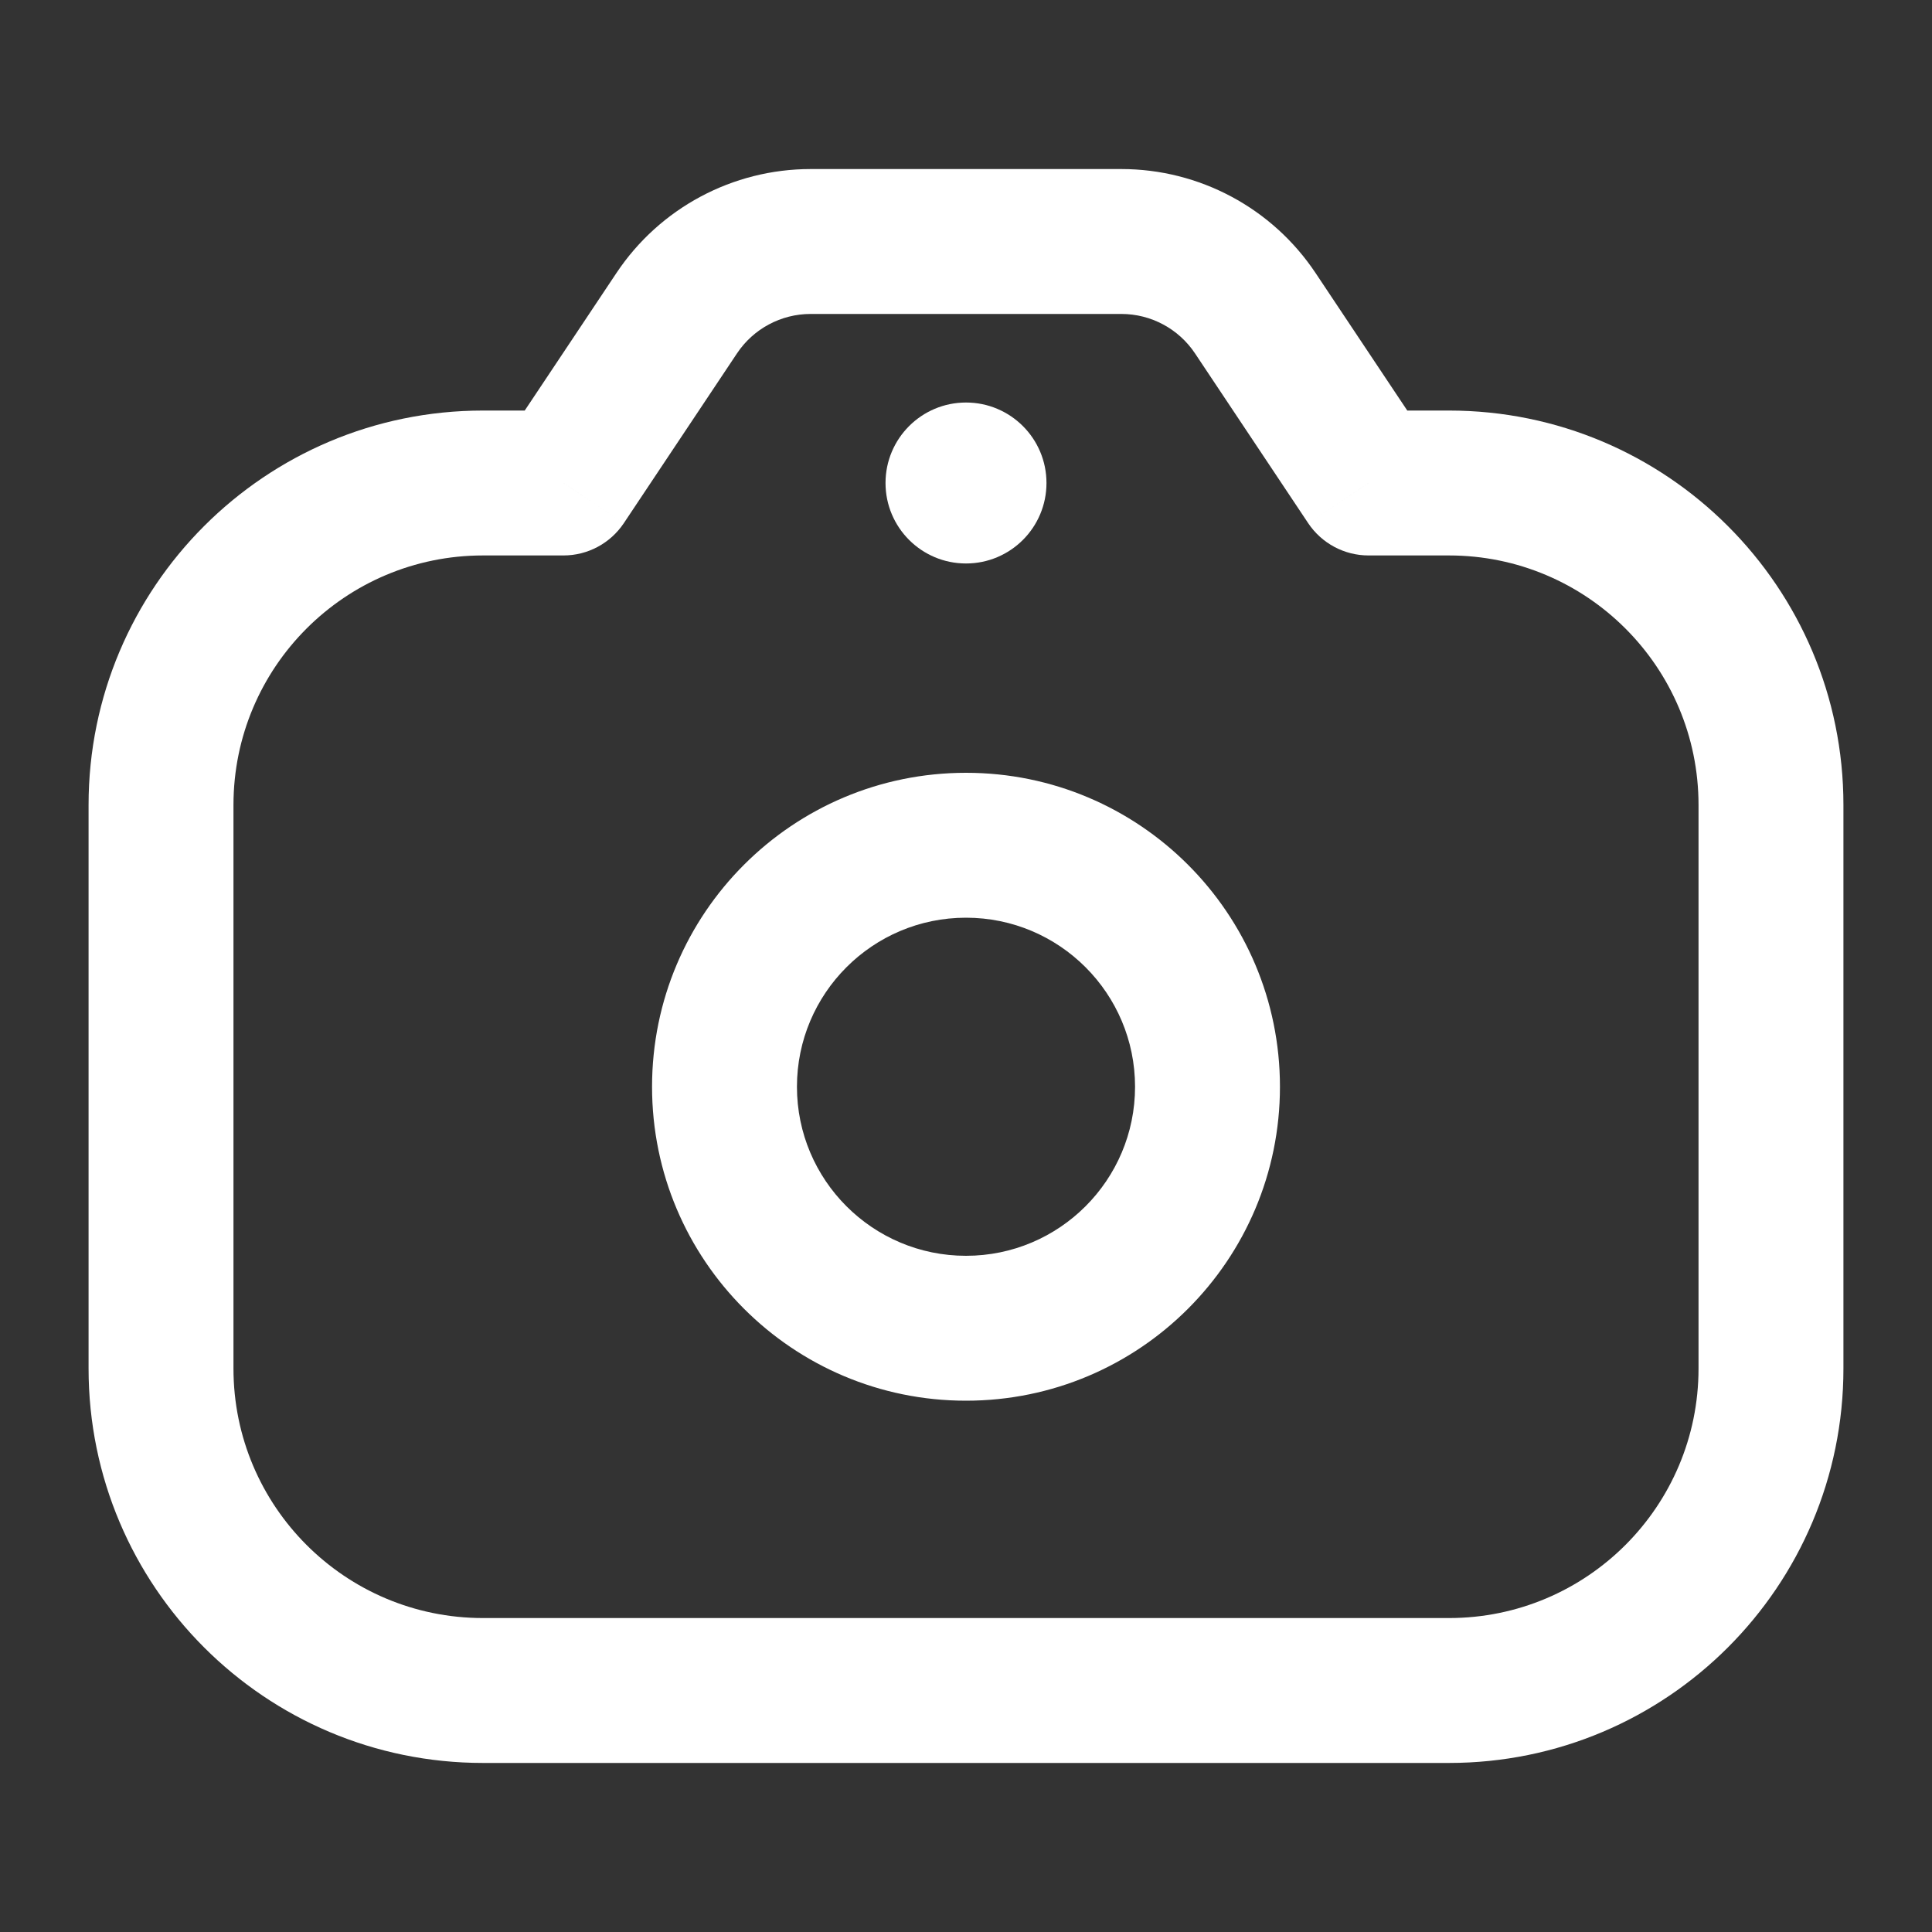 <svg width="32" height="32" viewBox="0 0 32 32" fill="none" xmlns="http://www.w3.org/2000/svg" xmlns:xlink="http://www.w3.org/1999/xlink">
<rect x="0" y="0" width="32" height="32" fill="#333333" stroke="none"/>
<path d="M9.333,8L9.333,9.2C9.735,9.2 10.109,8.999 10.332,8.666L9.333,8ZM11.208,5.187L10.21,4.522L10.21,4.522L11.208,5.187ZM20.792,5.187L21.79,4.522L21.79,4.522L20.792,5.187ZM22.667,8L21.668,8.666C21.891,8.999 22.265,9.2 22.667,9.2L22.667,8ZM18.8,18C18.8,19.546 17.546,20.8 16,20.8L16,23.2C18.872,23.2 21.2,20.872 21.2,18L18.8,18ZM16,20.8C14.454,20.8 13.2,19.546 13.2,18L10.8,18C10.8,20.872 13.128,23.2 16,23.2L16,20.8ZM13.2,18C13.2,16.454 14.454,15.2 16,15.2L16,12.8C13.128,12.8 10.8,15.128 10.8,18L13.2,18ZM16,15.2C17.546,15.2 18.8,16.454 18.8,18L21.2,18C21.2,15.128 18.872,12.8 16,12.8L16,15.2ZM10.332,8.666L12.207,5.853L10.21,4.522L8.335,7.334L10.332,8.666ZM13.427,5.2L18.573,5.2L18.573,2.8L13.427,2.8L13.427,5.2ZM19.793,5.853L21.668,8.666L23.665,7.334L21.79,4.522L19.793,5.853ZM18.573,5.2C19.063,5.2 19.521,5.445 19.793,5.853L21.79,4.522C21.073,3.446 19.866,2.8 18.573,2.8L18.573,5.2ZM12.207,5.853C12.479,5.445 12.937,5.2 13.427,5.2L13.427,2.8C12.134,2.8 10.927,3.446 10.21,4.522L12.207,5.853ZM28.133,13.333L28.133,22.667L30.533,22.667L30.533,13.333L28.133,13.333ZM24,26.8L8,26.8L8,29.2L24,29.2L24,26.8ZM3.867,22.667L3.867,13.333L1.467,13.333L1.467,22.667L3.867,22.667ZM8,26.8C5.717,26.8 3.867,24.949 3.867,22.667L1.467,22.667C1.467,26.275 4.392,29.2 8,29.2L8,26.8ZM28.133,22.667C28.133,24.949 26.283,26.8 24,26.8L24,29.2C27.608,29.2 30.533,26.275 30.533,22.667L28.133,22.667ZM24,9.2C26.283,9.2 28.133,11.051 28.133,13.333L30.533,13.333C30.533,9.725 27.608,6.8 24,6.8L24,9.2ZM8,6.8C4.392,6.8 1.467,9.725 1.467,13.333L3.867,13.333C3.867,11.051 5.717,9.2 8,9.2L8,6.8ZM8,9.2L9.333,9.2L9.333,6.8L8,6.8L8,9.2ZM24,6.8L22.667,6.8L22.667,9.2L24,9.2L24,6.8Z" fill="#FFFFFF"/>
<circle cx="16" cy="8" r="1.333" fill="#FFFFFF"/>
</svg>
